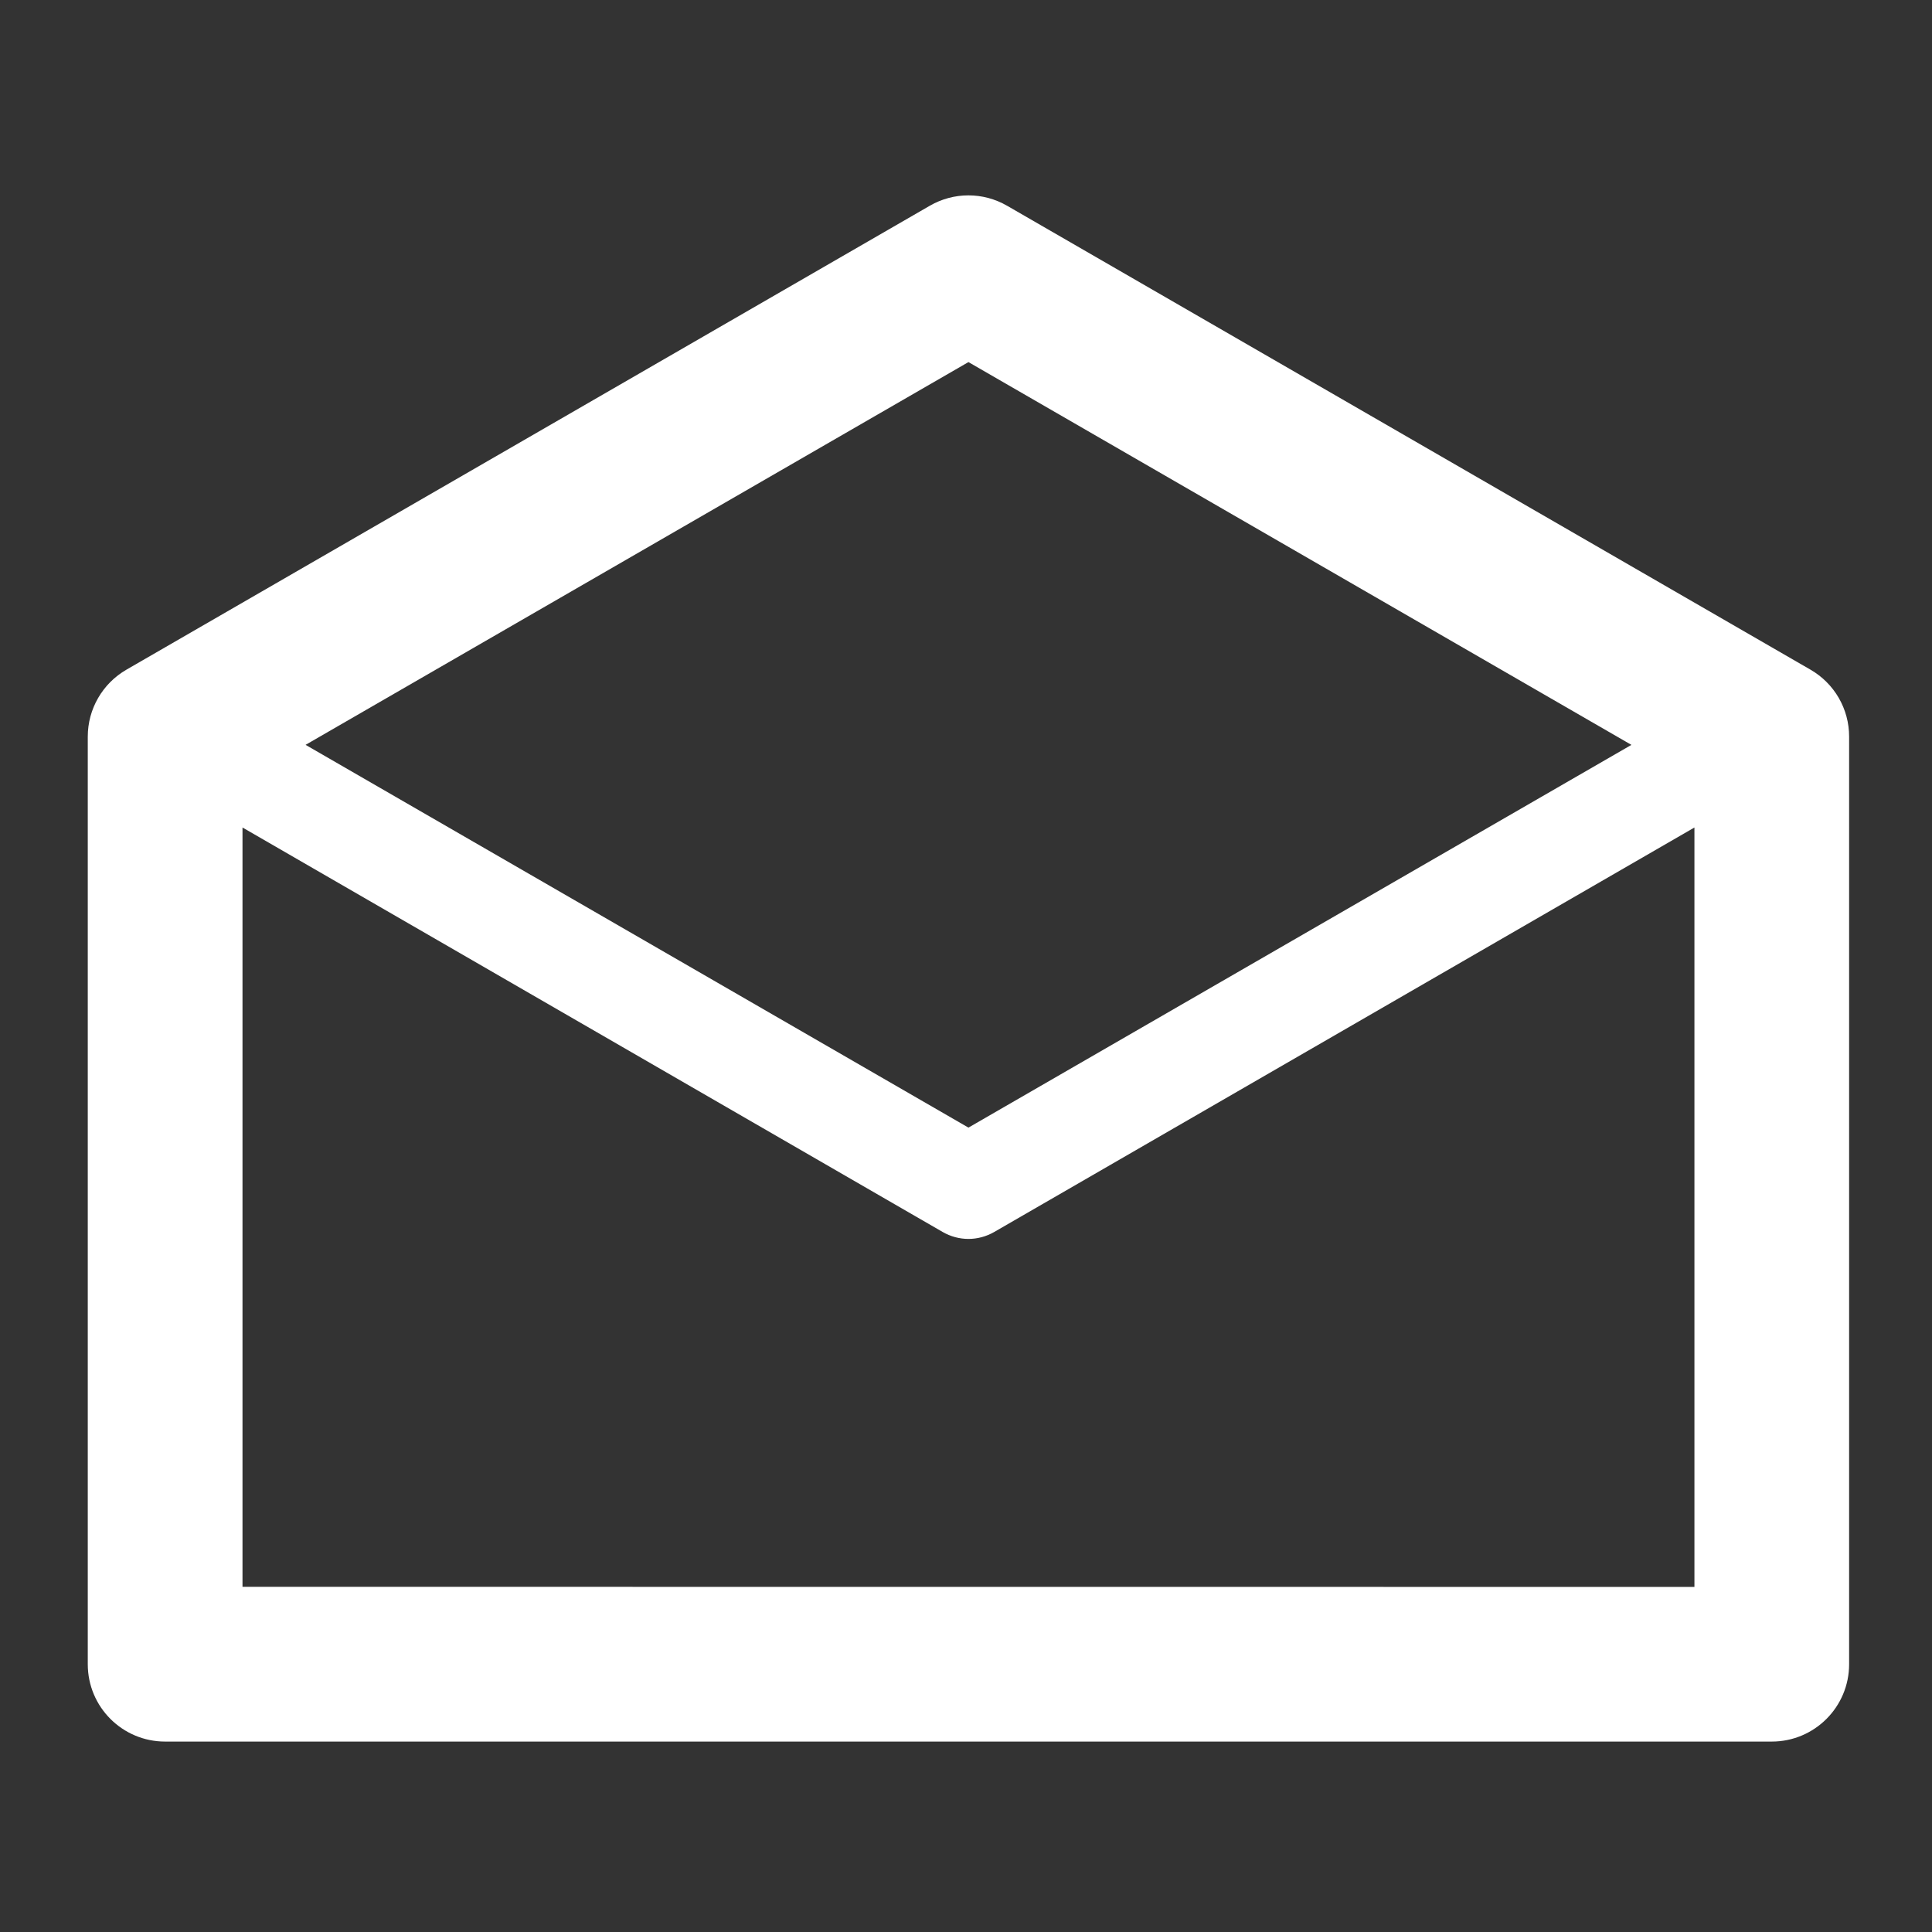<?xml version="1.0" encoding="utf-8"?>
<!-- Generator: Adobe Illustrator 16.0.0, SVG Export Plug-In . SVG Version: 6.00 Build 0)  -->
<!DOCTYPE svg PUBLIC "-//W3C//DTD SVG 1.1//EN" "http://www.w3.org/Graphics/SVG/1.1/DTD/svg11.dtd">
<svg version="1.1" id="Layer_1" xmlns="http://www.w3.org/2000/svg" xmlns:xlink="http://www.w3.org/1999/xlink" x="0px" y="0px"
	 width="60px" height="60px" viewBox="0 0 60 60" enable-background="new 0 0 60 60" xml:space="preserve">
<rect x="0" y="0" width="60" height="60" fill="#333333" stroke="none"/>
<g>
	<path fill="#FFFFFF" d="M56.226,20.797L31.277,6.39c-0.745-0.43-1.658-0.43-2.402,0L3.927,20.797
		c-0.743,0.43-1.201,1.22-1.201,2.08v28.807c0,1.328,1.076,2.402,2.402,2.402h49.896c1.326,0,2.402-1.074,2.402-2.402V22.877
		C57.427,22.017,56.97,21.227,56.226,20.797z M30.076,11.245l20.589,11.888L30.076,35.019L9.49,23.132L30.076,11.245z M7.531,49.28
		V25.699L29.275,38.26c0.246,0.142,0.524,0.216,0.801,0.216s0.554-0.074,0.801-0.216l21.745-12.561v23.584L7.531,49.28L7.531,49.28z
		"/>
</g>
<g>
</g>
<g>
</g>
<g>
</g>
<g>
</g>
<g>
</g>
<g>
</g>
<g>
</g>
<g>
</g>
<g>
</g>
<g>
</g>
<g>
</g>
<g>
</g>
<g>
</g>
<g>
</g>
<g>
</g>
</svg>
